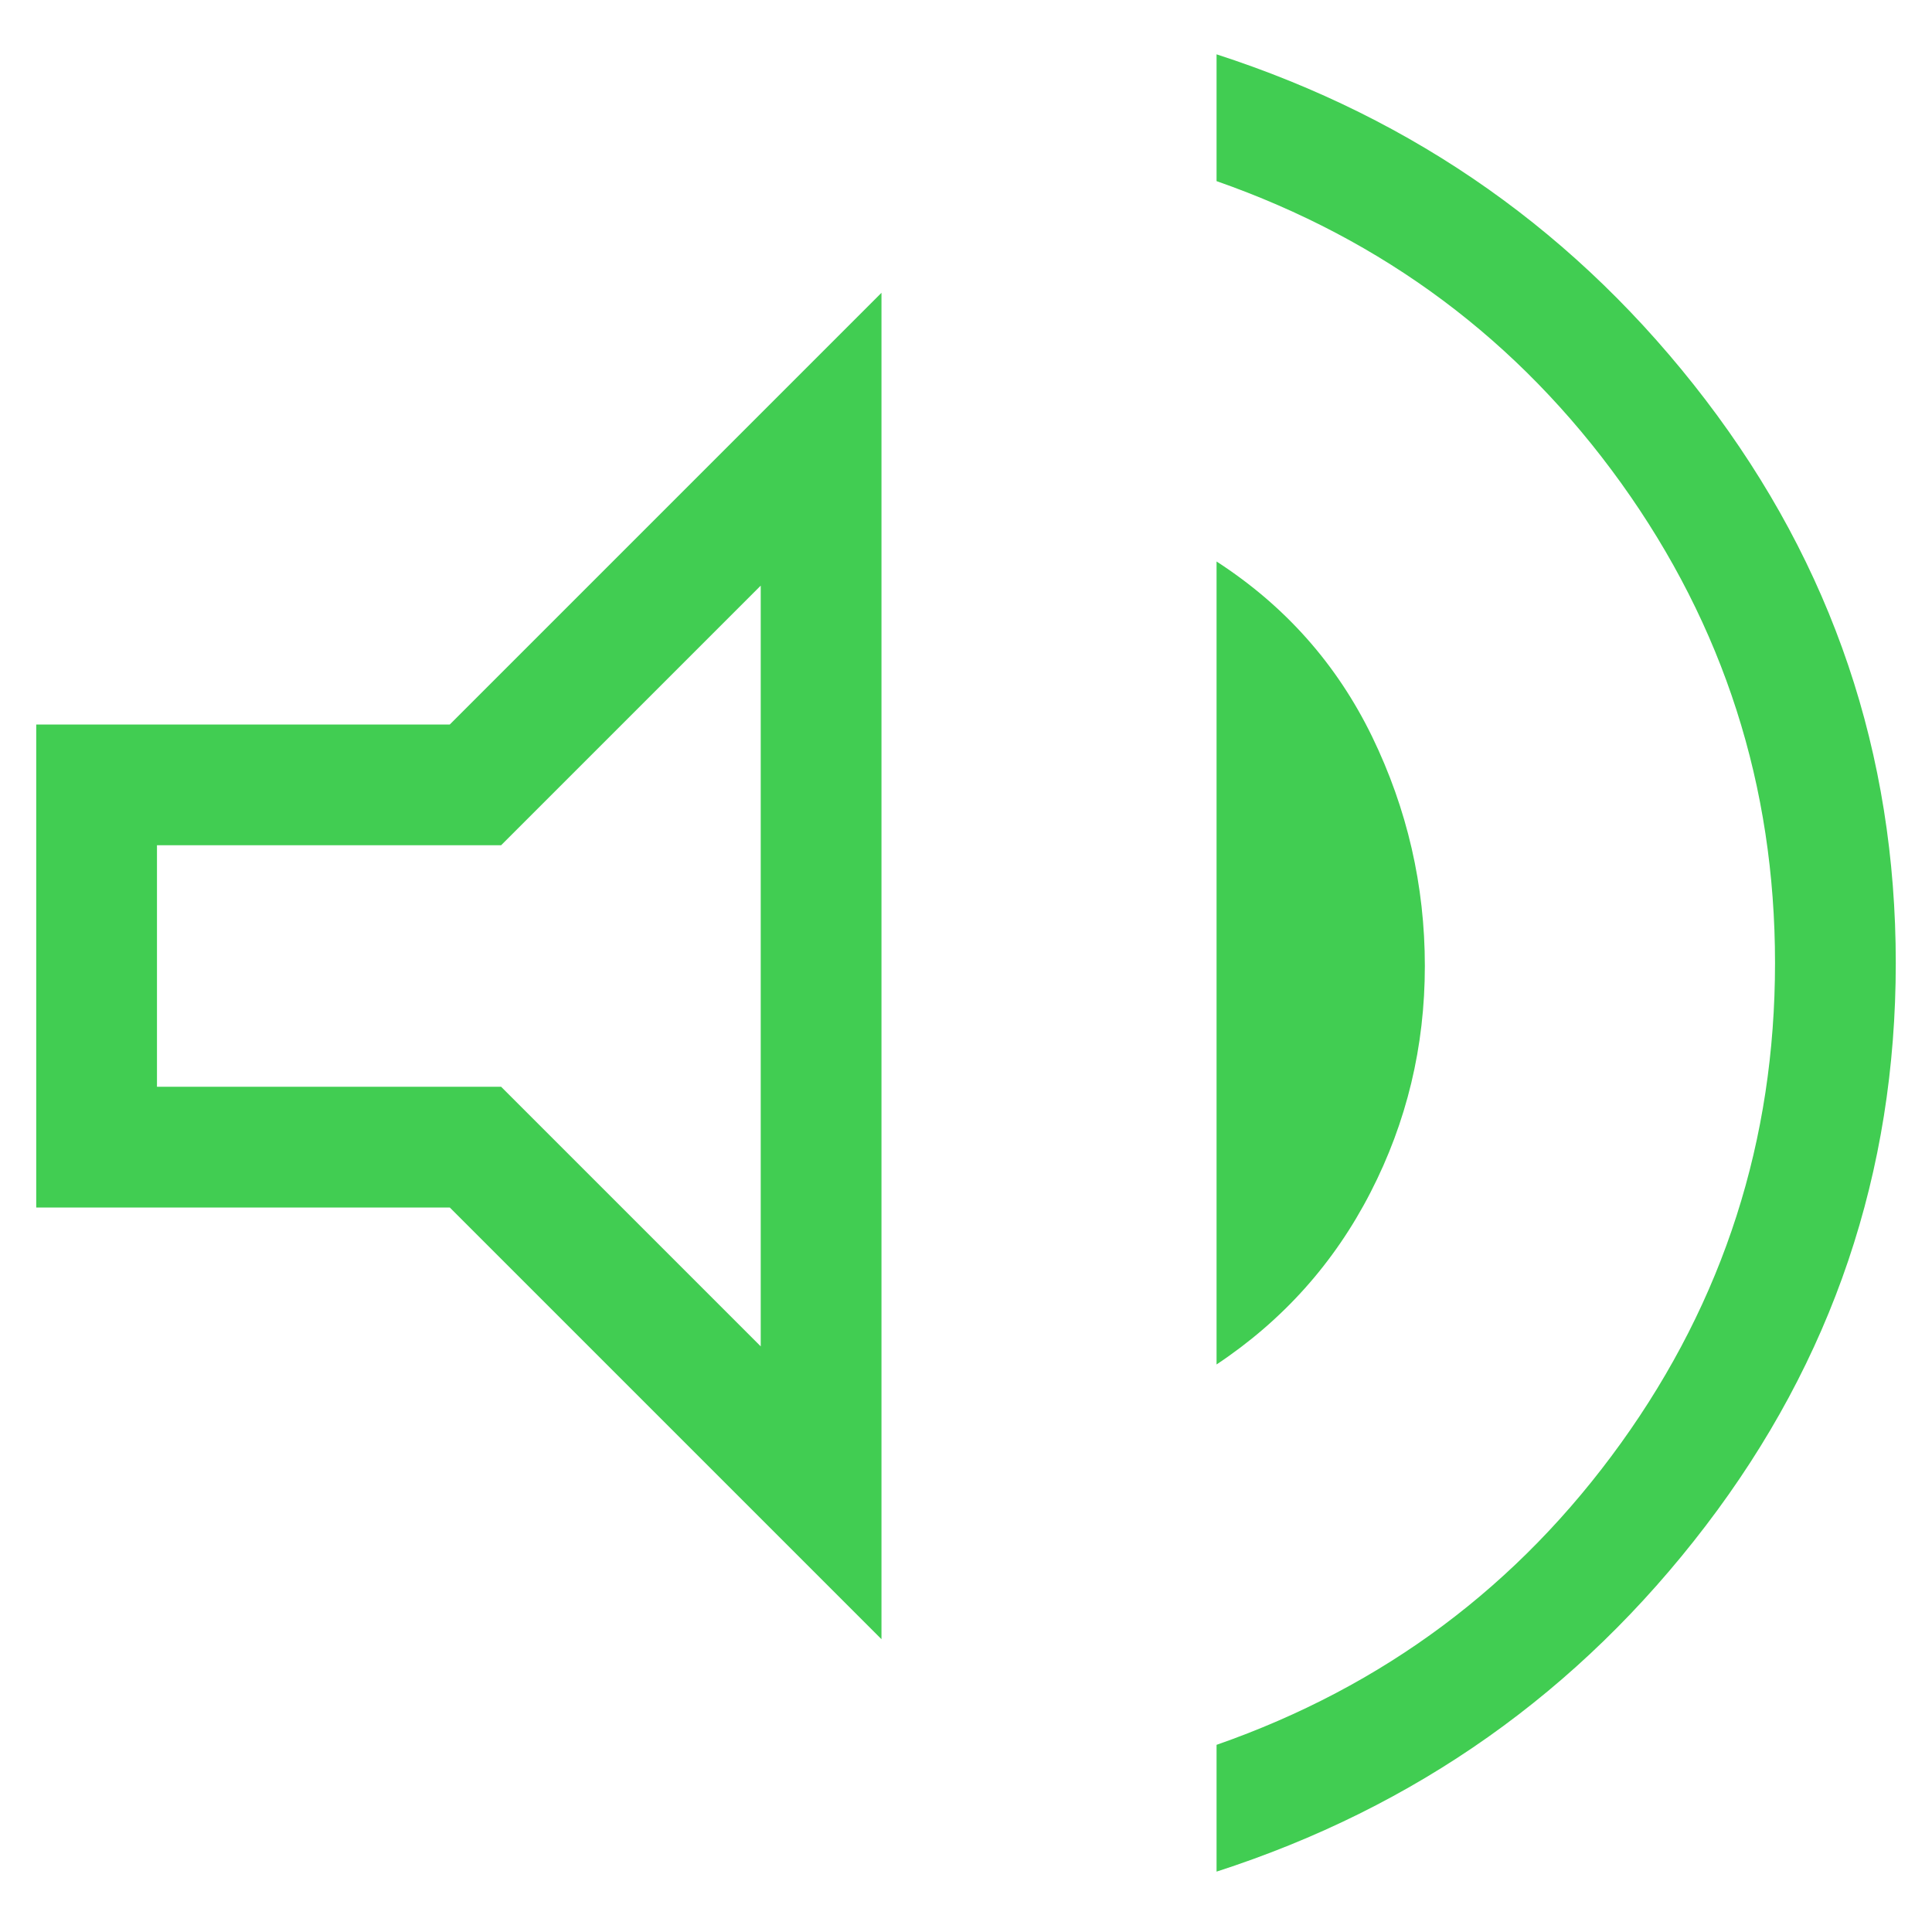 <svg width="16" height="16" viewBox="0 0 16 16" fill="none" xmlns="http://www.w3.org/2000/svg">
<path fill="#41CD52" d="M10.075 15.5V14.45C11.458 13.967 12.575 13.133 13.425 11.95C14.275 10.767 14.7 9.442 14.7 7.975C14.7 6.509 14.275 5.184 13.425 4C12.575 2.817 11.458 1.984 10.075 1.5V0.45C11.725 0.984 13.075 1.938 14.125 3.312C15.175 4.688 15.7 6.242 15.7 7.975C15.7 9.709 15.175 11.262 14.125 12.637C13.075 14.012 11.725 14.967 10.075 15.5ZM0.3 10V6H3.725L7.3 2.425V13.575L3.725 10H0.3ZM10.075 11.3V4.65C10.642 5.017 11.071 5.5 11.363 6.1C11.654 6.7 11.8 7.334 11.8 8C11.8 8.667 11.65 9.292 11.35 9.875C11.05 10.459 10.625 10.934 10.075 11.3ZM6.3 4.85L4.15 7H1.3V9H4.15L6.3 11.15V4.85Z"/>
</svg>
